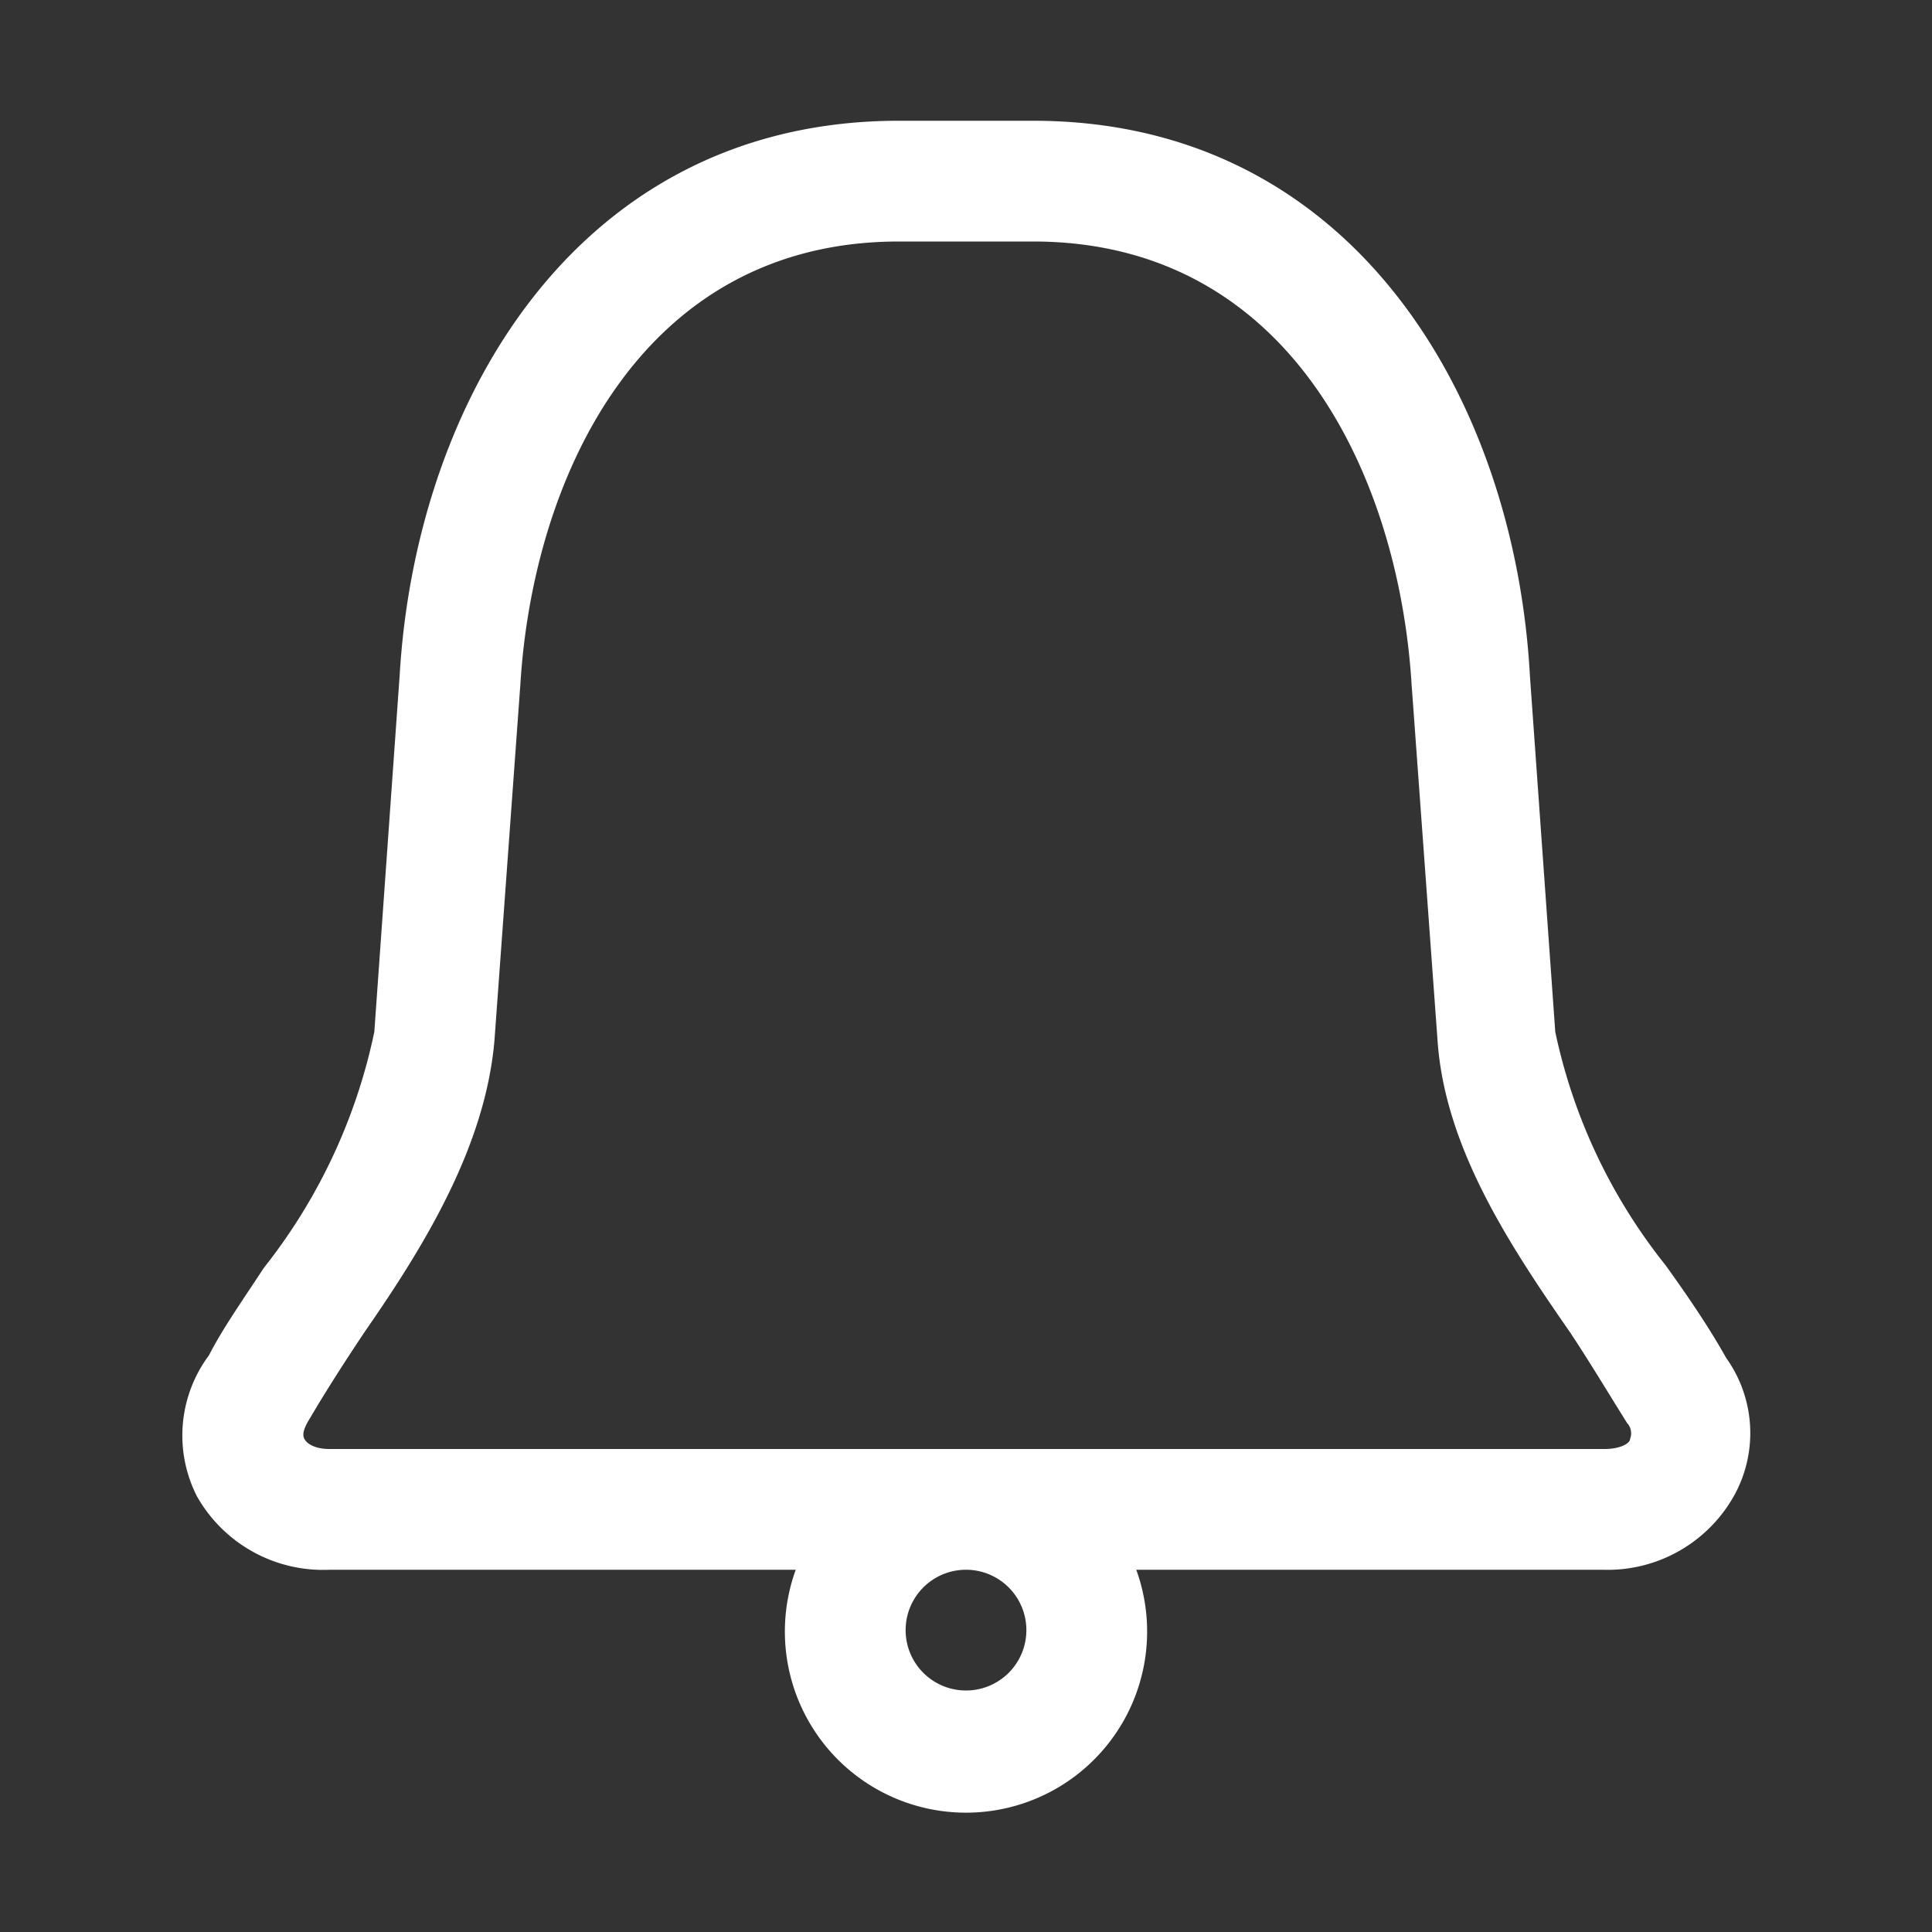 <svg xmlns="http://www.w3.org/2000/svg" viewBox="0 0 32 32" id="Notification"><rect x="0" y="0" width="32" height="32" fill="#333333" stroke="none"/><path d="M28.59 22.49c-.28-.5-.62-1-1-1.53a9.25 9.25 0 0 1-1.83-3.87l-.42-5.9C25.09 6.62 22.42 2 17.11 2h-2.22c-5.31 0-8 4.62-8.27 9.18l-.42 5.91A9.38 9.38 0 0 1 4.37 21c-.34.52-.68 1-.91 1.45a2.22 2.22 0 0 0-.2 2.33A2.4 2.4 0 0 0 5.46 26h7.72a3 3 0 1 0 5.64 0h7.72a2.4 2.4 0 0 0 2.2-1.26 2.14 2.14 0 0 0-.15-2.25ZM17 27a1 1 0 1 1-1-1 1 1 0 0 1 1 1Zm10-3.17c0 .08-.17.17-.42.17H5.46c-.25 0-.38-.09-.42-.17s0-.19.1-.35c.27-.46.58-.94.9-1.42 1-1.44 2-3.08 2.15-4.83l.43-5.91C8.83 7.94 10.6 4 14.89 4h2.22c4.29 0 6.06 3.94 6.27 7.33l.43 5.9C23.93 19 25 20.62 26 22.06c.32.48.63 1 .95 1.51a.25.25 0 0 1 .05.26Z" data-name="39-Notification" fill="#ffffff" class="color000000 svgShape"></path></svg>